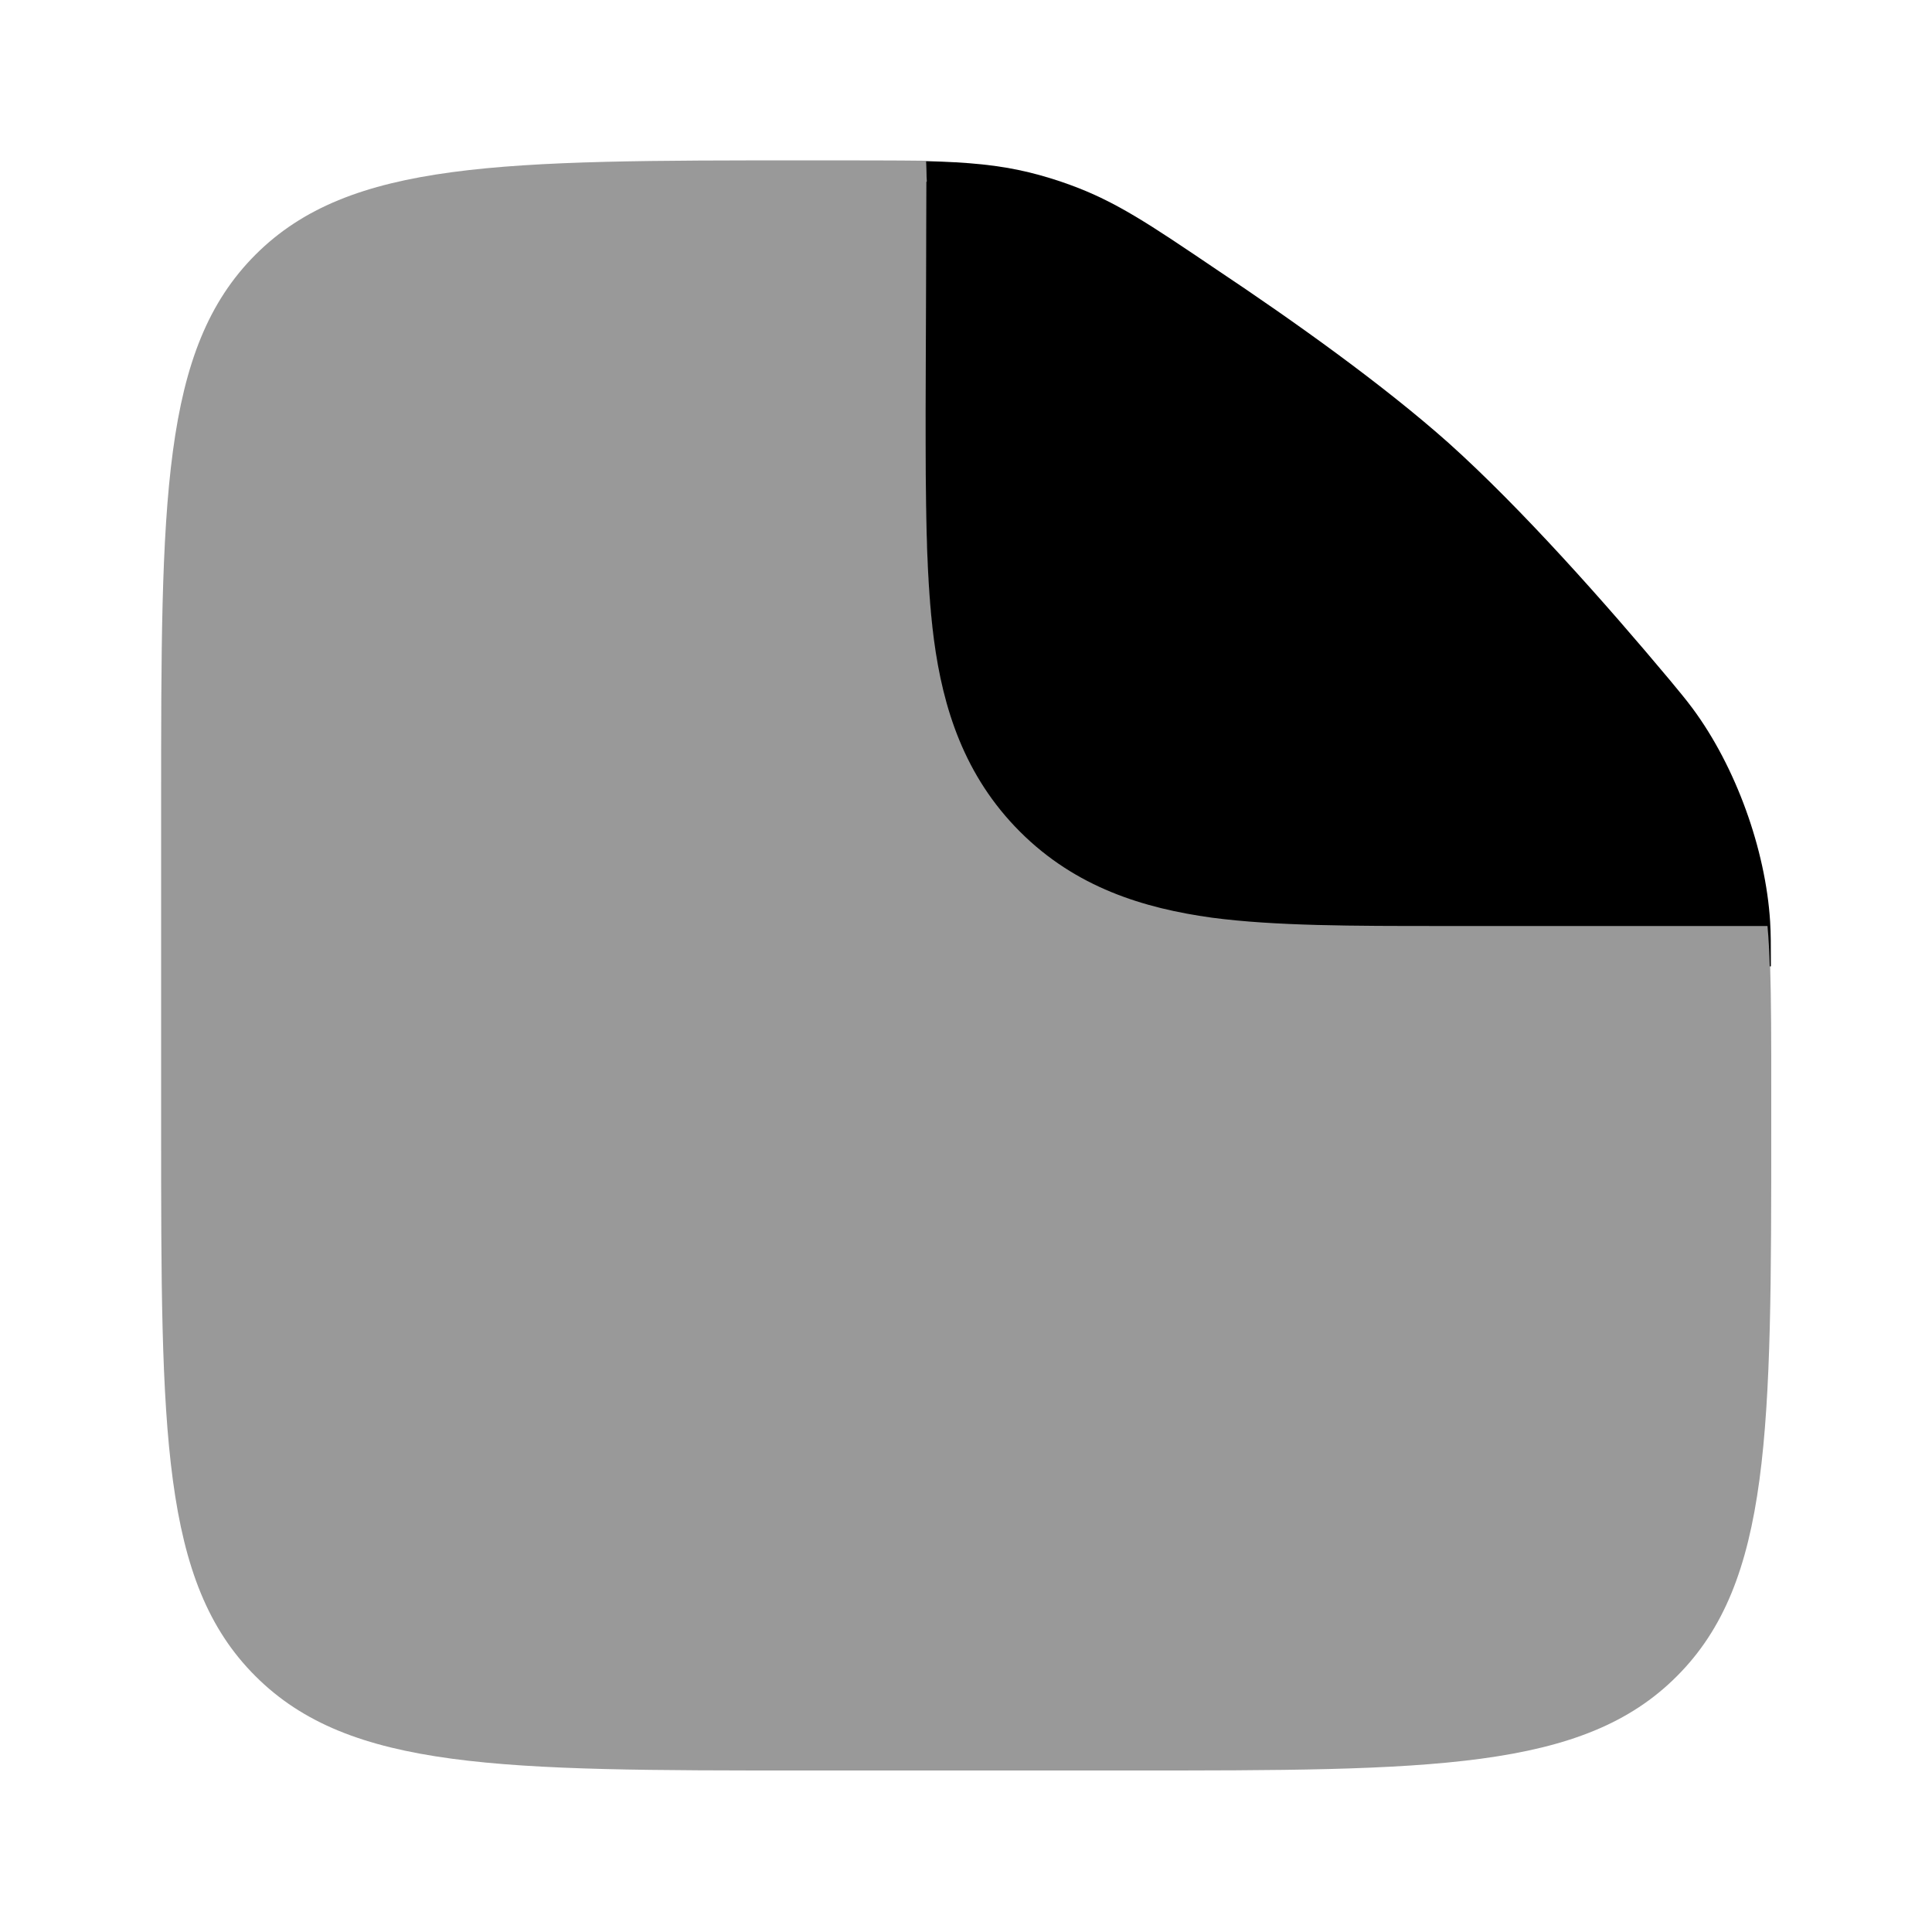 <svg xmlns="http://www.w3.org/2000/svg" viewBox="0 0 512 512"><!--!Font Awesome Pro 6.6.0 by @fontawesome - https://fontawesome.com License - https://fontawesome.com/license (Commercial License) Copyright 2024 Fonticons, Inc.--><path class="fa-secondary" opacity=".4" d="M42.7 213.3l0 85.3 0 .4c0 80.2 0 120.3 25 145.2c25 25 65.2 25 145.7 25l85.3 0 .5 0c80.1 0 120.3 0 145.2-25c25-25 25-65.2 25-145.7l0-9.3c0-13.2 0-24.1-.3-33.4c-.1-3.8-.3-7.3-.6-10.7c-28.1 0-56.3 0-84.4 0c-.7 0-1.3 0-2 0c-23.4 0-44.1 0-60.8-2.2c-18.1-2.4-36.1-8-50.9-22.7s-20.3-32.8-22.8-50.9c-2.2-16.2-2.2-36.1-2.2-58.6l0-2.2c.1-20.1 .1-40.3 .2-60.5c-.1-2-.1-3.6-.2-5.4c-8.6-.1-18.7-.1-31.4-.1l-.4 0c-80.6 0-120.9 0-145.9 25c-25 25-25 65.2-25 145.7z"/><path class="fa-primary" d="M245.5 48.2l-.2 60.5c0 23.4 0 44.1 2.2 60.8c2.4 18.1 8 36.1 22.8 50.9s32.8 20.3 50.9 22.8c16.7 2.2 37.4 2.2 60.8 2.2l86.4 0c.3 3.3 .5 6.9 .6 10.7h.3c0-5.7 0-8.6-.2-11.9c-1.2-19.1-9.1-41-20.5-56.4c-2-2.7-3.4-4.3-6.1-7.6c-16.9-20.2-39.2-45.4-58.6-62.8c-17.3-15.4-41-32.3-61.7-46.1C304.6 59.4 295.7 53.4 283.6 49c-3.2-1.2-7.5-2.5-10.8-3.3c-8.2-2-16.2-2.7-27.4-3l.2 5.4z"/></svg>